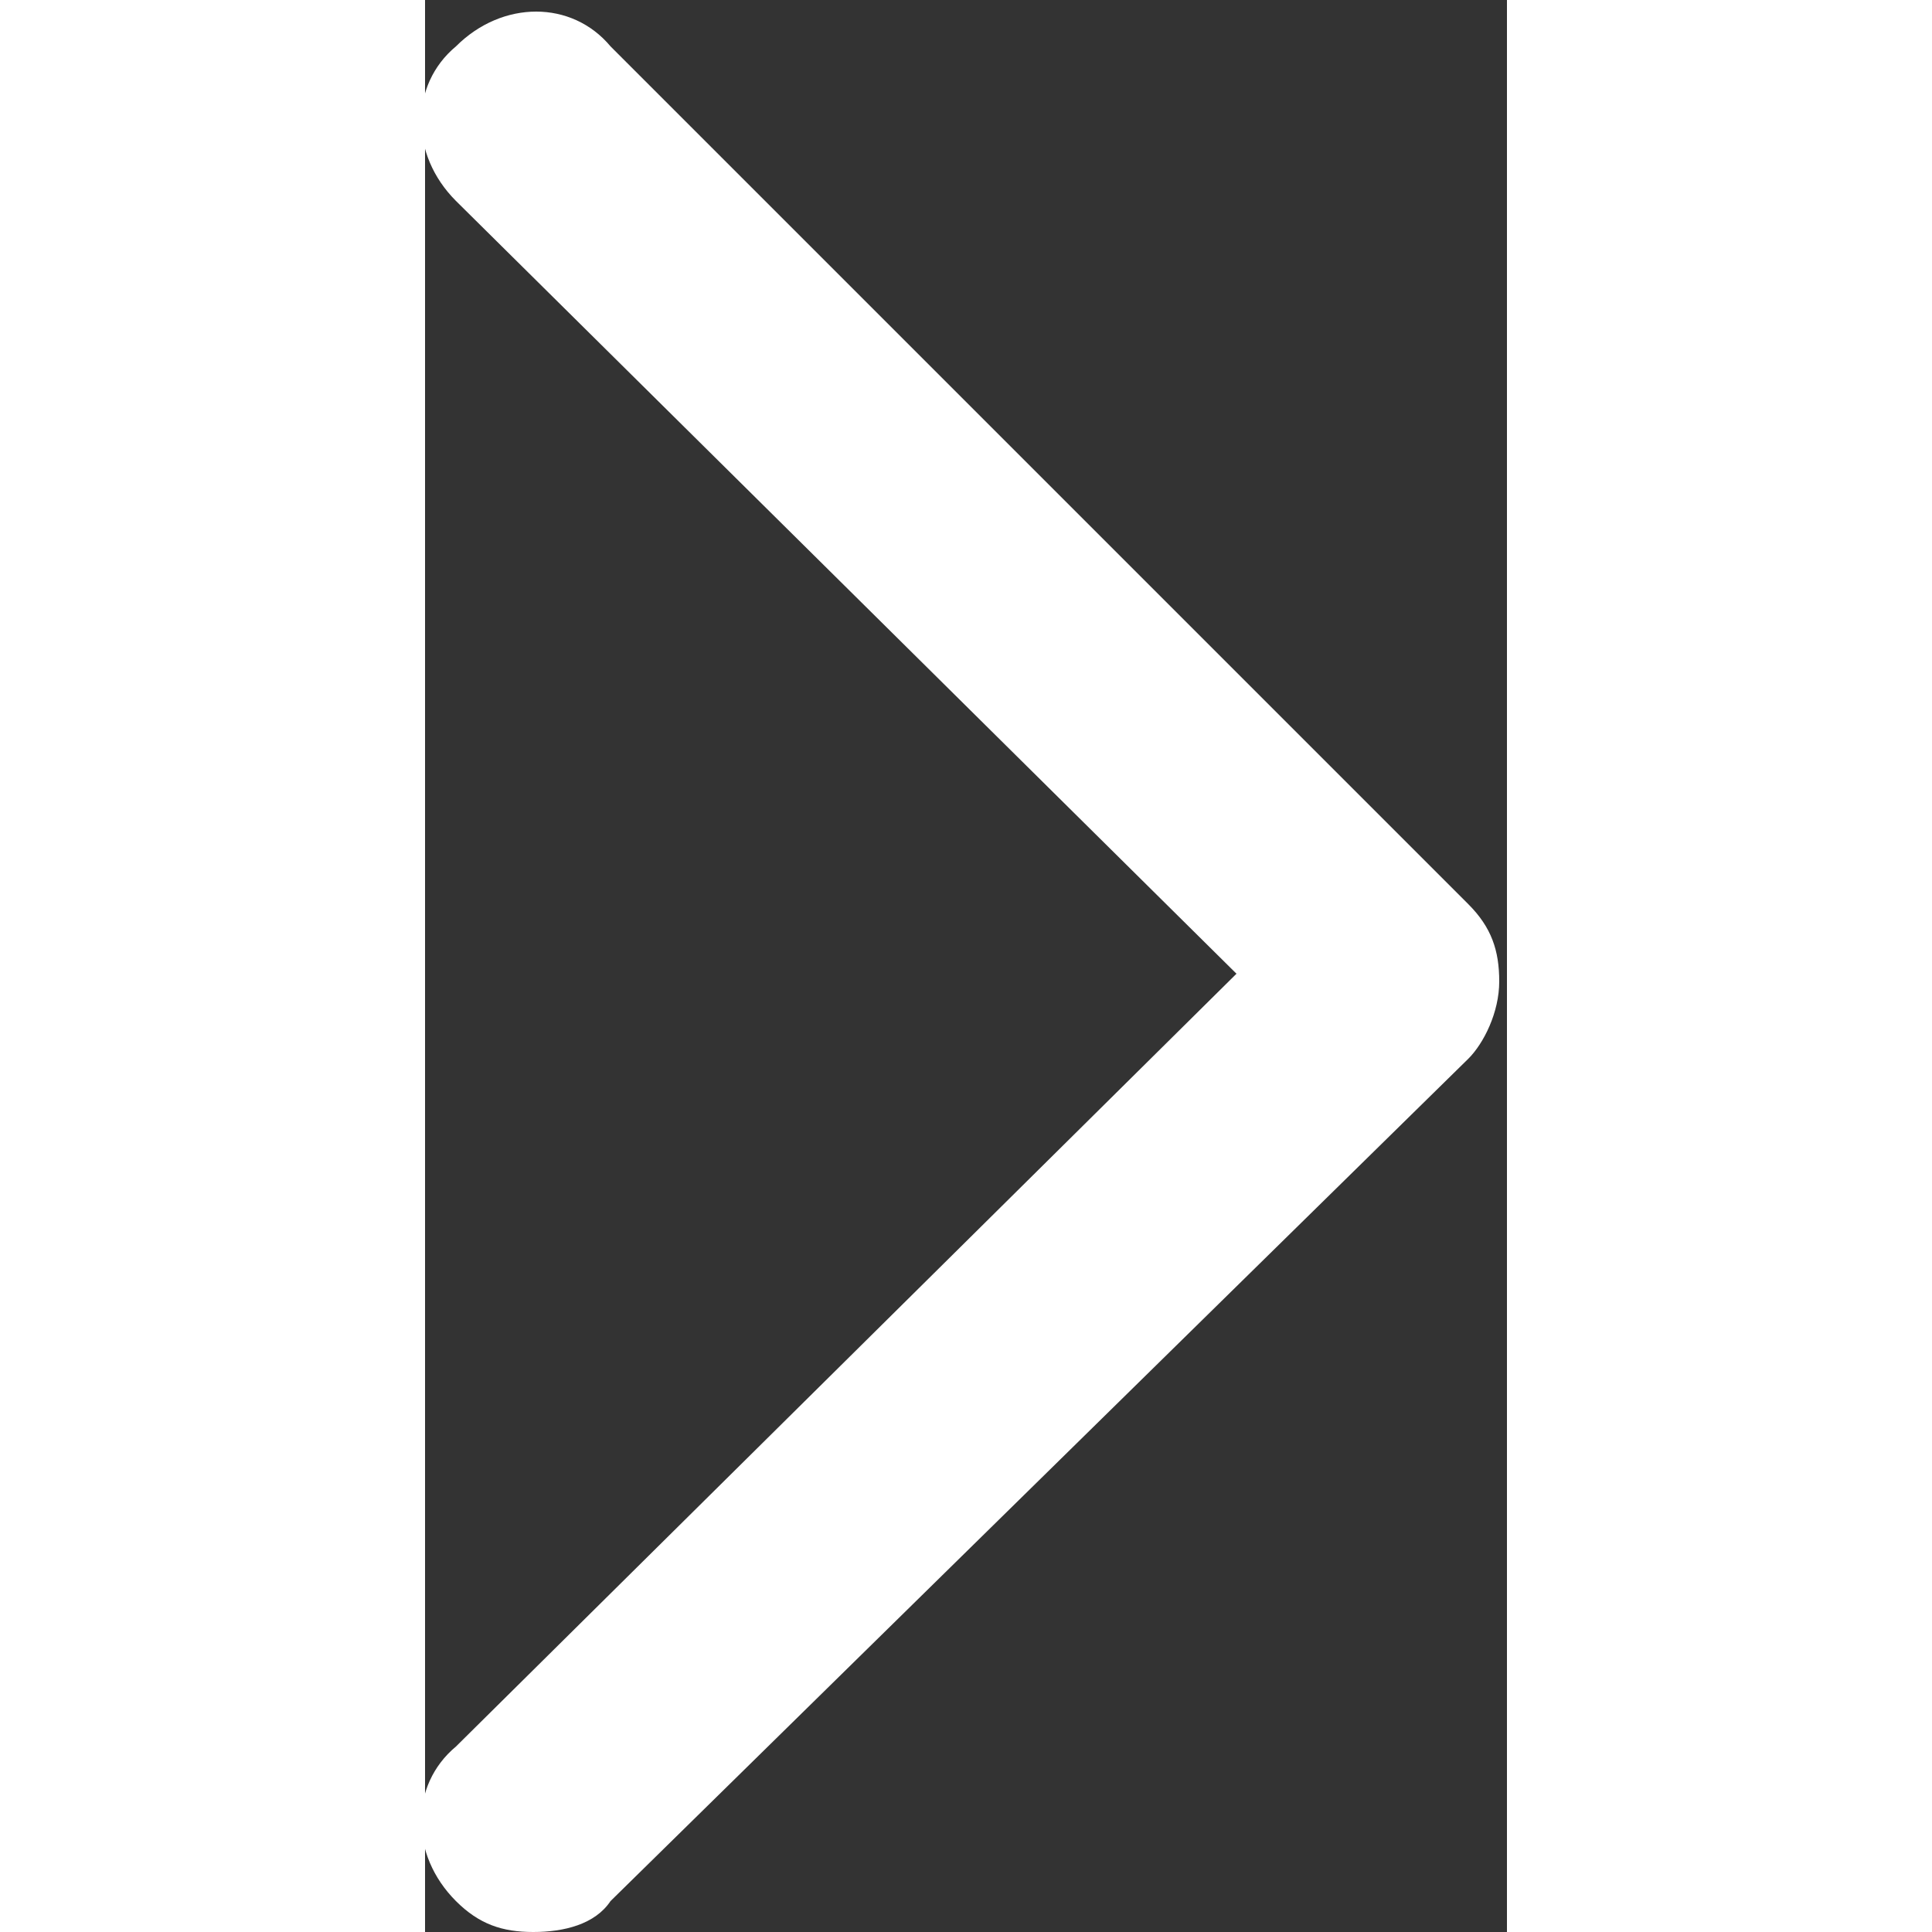 <?xml version="1.0" encoding="utf-8"?>
<!DOCTYPE svg PUBLIC "-//W3C//DTD SVG 1.1//EN" "http://www.w3.org/Graphics/SVG/1.1/DTD/svg11.dtd">
<svg version="1.1" id="Layer_1" xmlns="http://www.w3.org/2000/svg" xmlns:xlink="http://www.w3.org/1999/xlink" x="0px" y="0px" width="20" height="20"
	 viewBox="0 440 14 25" enable-background="new 0 440 14 25" xml:space="preserve">
<rect x="0" y="440" width="14" height="25" fill="#333333" stroke="none"/>
<g>
	<path fill="#FFFFFF" d="M1.4,465c-0.4,0-0.7-0.1-1-0.4c-0.6-0.6-0.6-1.5,0-2l10.1-10l-10.1-10c-0.6-0.6-0.6-1.5,0-2
		c0.6-0.6,1.5-0.6,2,0l11.1,11.1c0.3,0.3,0.4,0.6,0.4,1c0,0.4-0.2,0.8-0.4,1L2.4,464.6C2.2,464.9,1.8,465,1.4,465z"/>
</g>
</svg>
